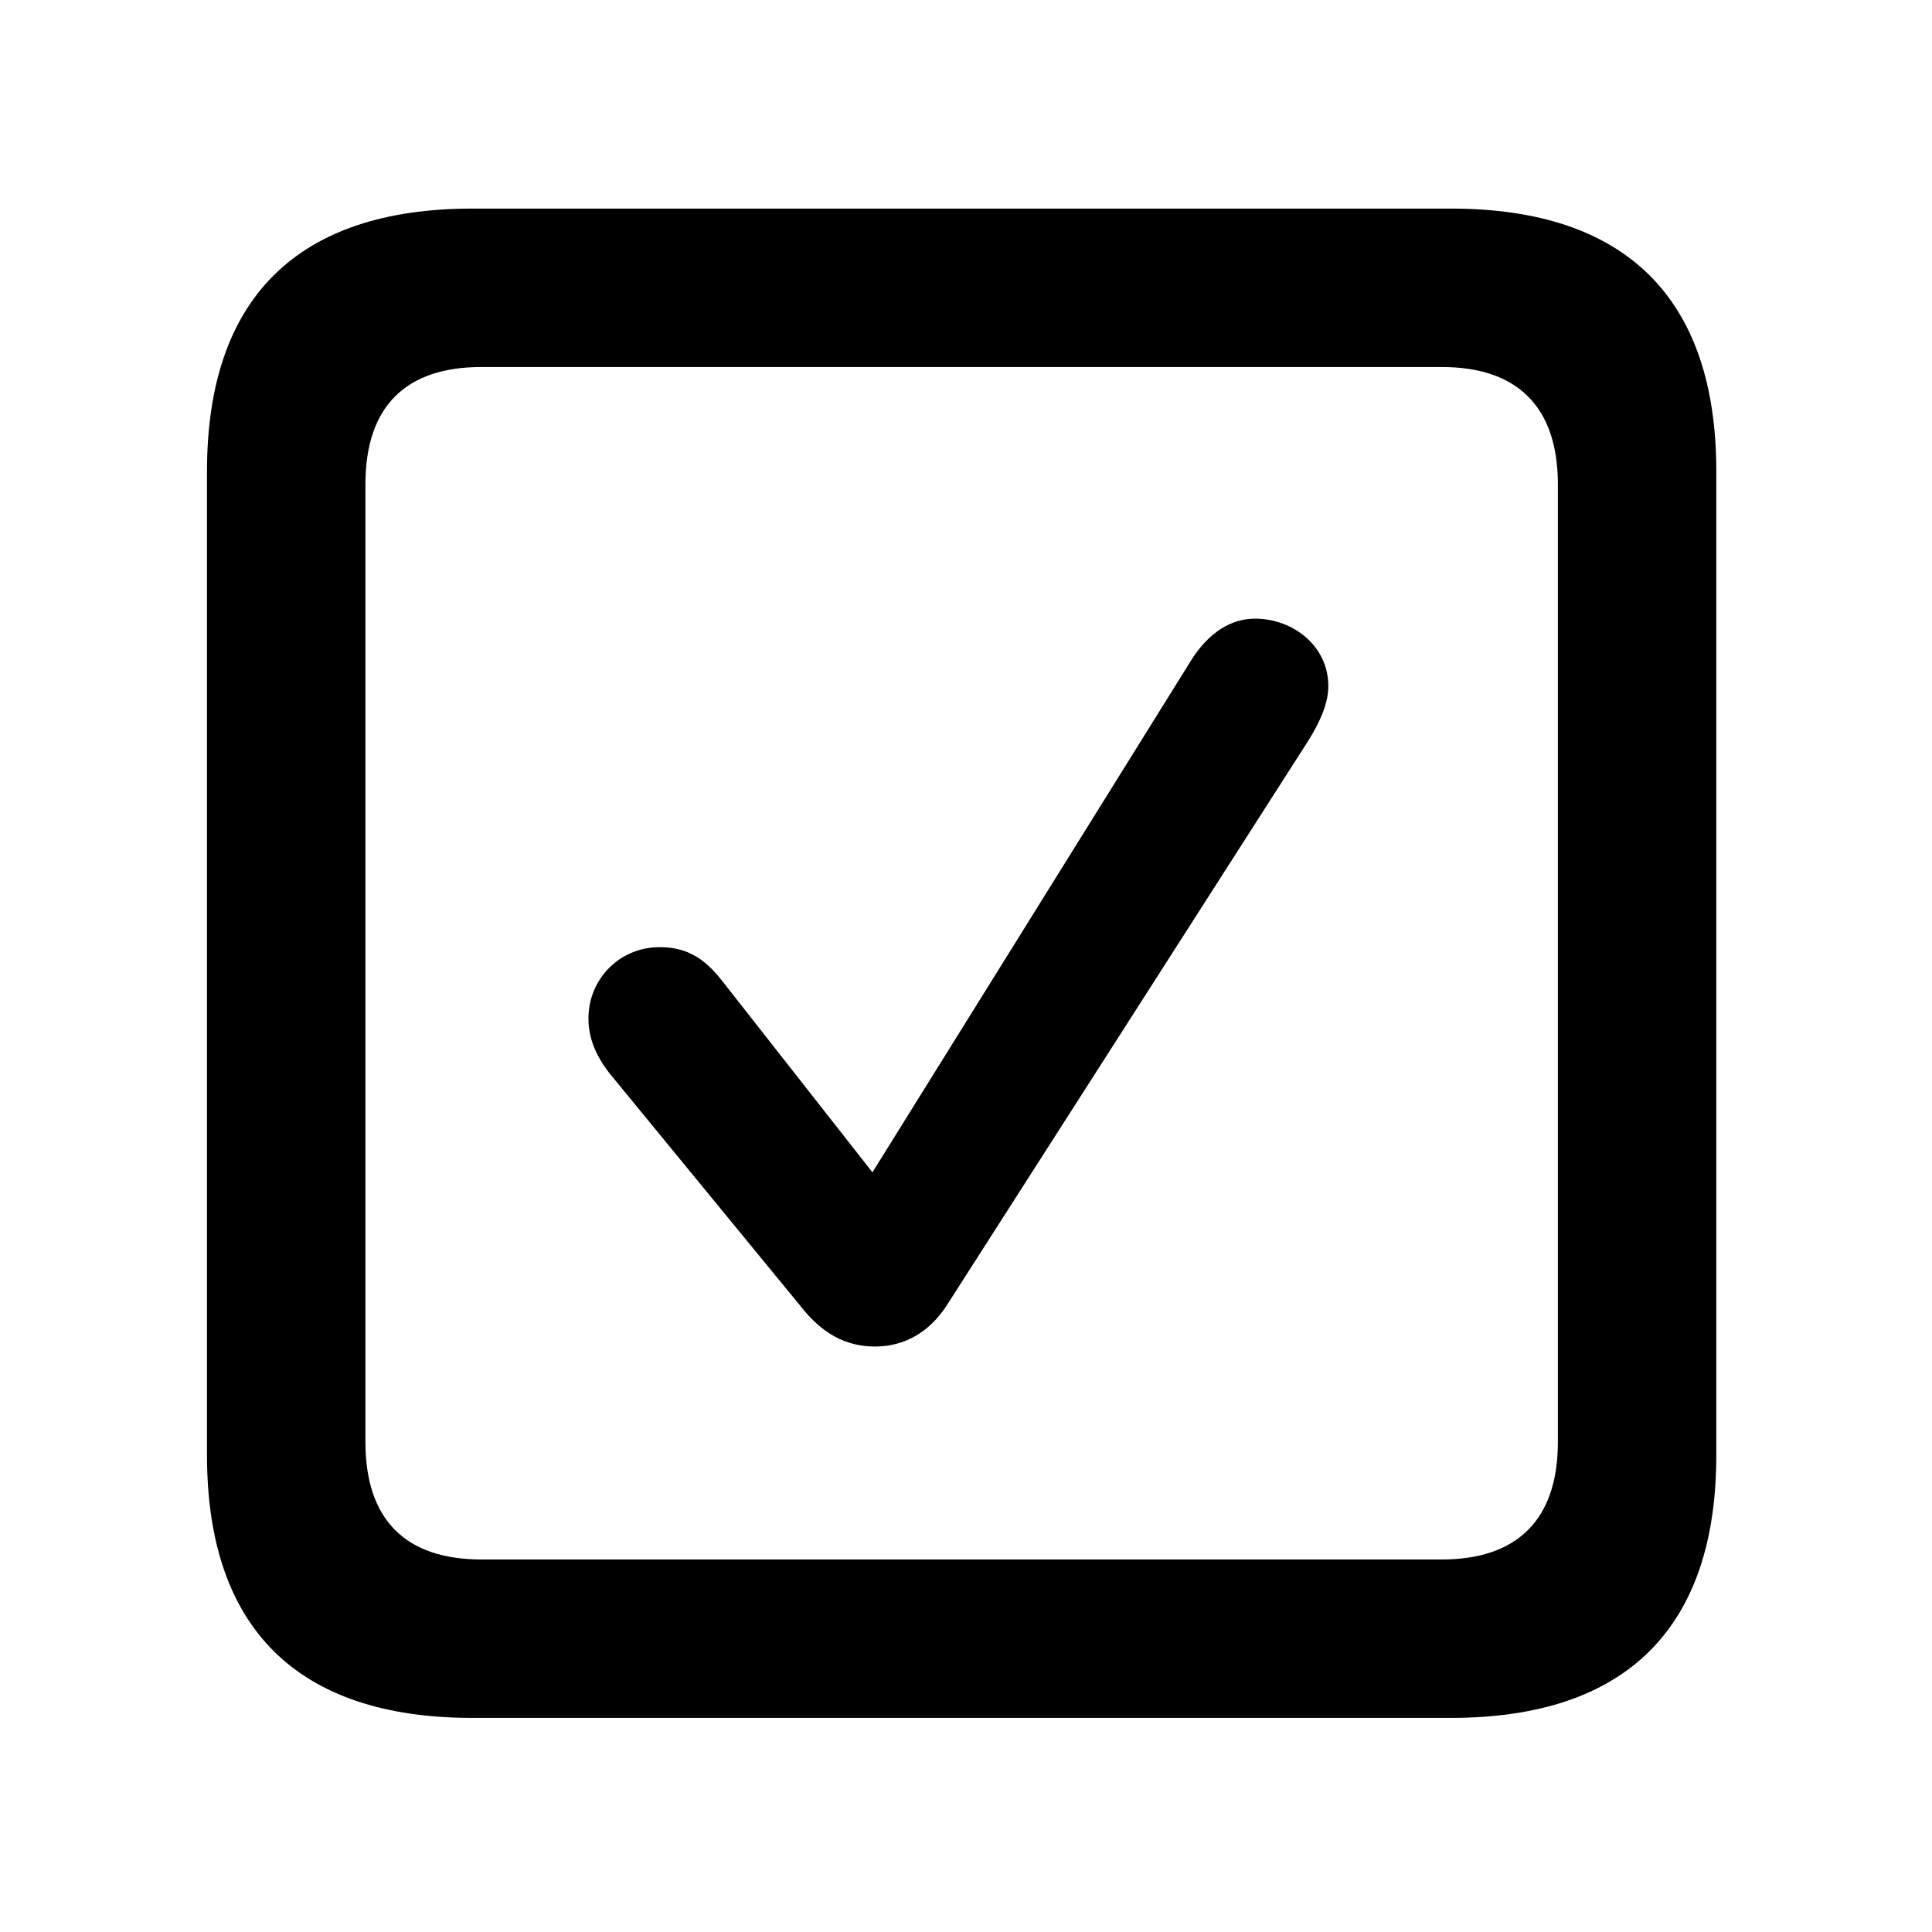 <svg width="28" height="28" viewBox="0 0 28 28" fill="none" xmlns="http://www.w3.org/2000/svg">
<path d="M6.844 24.897H21.029C23.569 24.897 24.874 23.592 24.874 21.091V6.829C24.874 4.327 23.569 3.023 21.029 3.023H6.844C4.315 3.023 3 4.317 3 6.829V21.091C3 23.602 4.315 24.897 6.844 24.897ZM6.977 22.601C5.888 22.601 5.296 22.037 5.296 20.898V7.02C5.296 5.881 5.888 5.319 6.977 5.319H20.896C21.976 5.319 22.578 5.881 22.578 7.02V20.898C22.578 22.037 21.976 22.601 20.896 22.601H6.977Z" fill="black"/>
<path d="M12.684 19.515C13.105 19.515 13.471 19.307 13.72 18.92L18.962 10.733C19.119 10.48 19.251 10.207 19.251 9.943C19.251 9.356 18.732 8.966 18.19 8.966C17.837 8.966 17.519 9.17 17.271 9.557L12.644 16.99L10.464 14.213C10.176 13.842 9.902 13.727 9.558 13.727C8.983 13.727 8.528 14.186 8.528 14.761C8.528 15.044 8.635 15.298 8.831 15.552L11.602 18.929C11.914 19.328 12.258 19.515 12.684 19.515Z" fill="black"/>
</svg>
